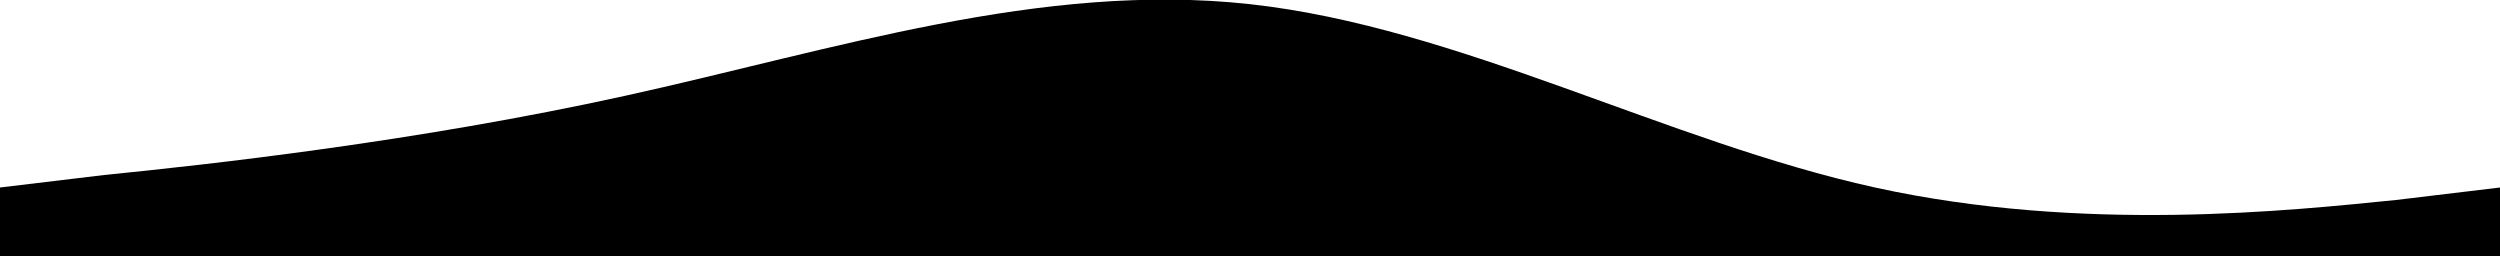<svg viewBox='0 0 1200  123' fill='none' xmlns='http://www.w3.org/2000/svg'><path d='M0 90L50 84C100 79 200 68 300 46C400 24 500 -9 600 2C700 13 800 68 900 90C1000 112 1100 101 1150 96L1200 90V123H1150C1100 123 1000 123 900 123C800 123 700 123 600 123C500 123 400 123 300 123C200 123 100 123 50 123H0V90Z' fill='%23e5e7eb'/></svg>